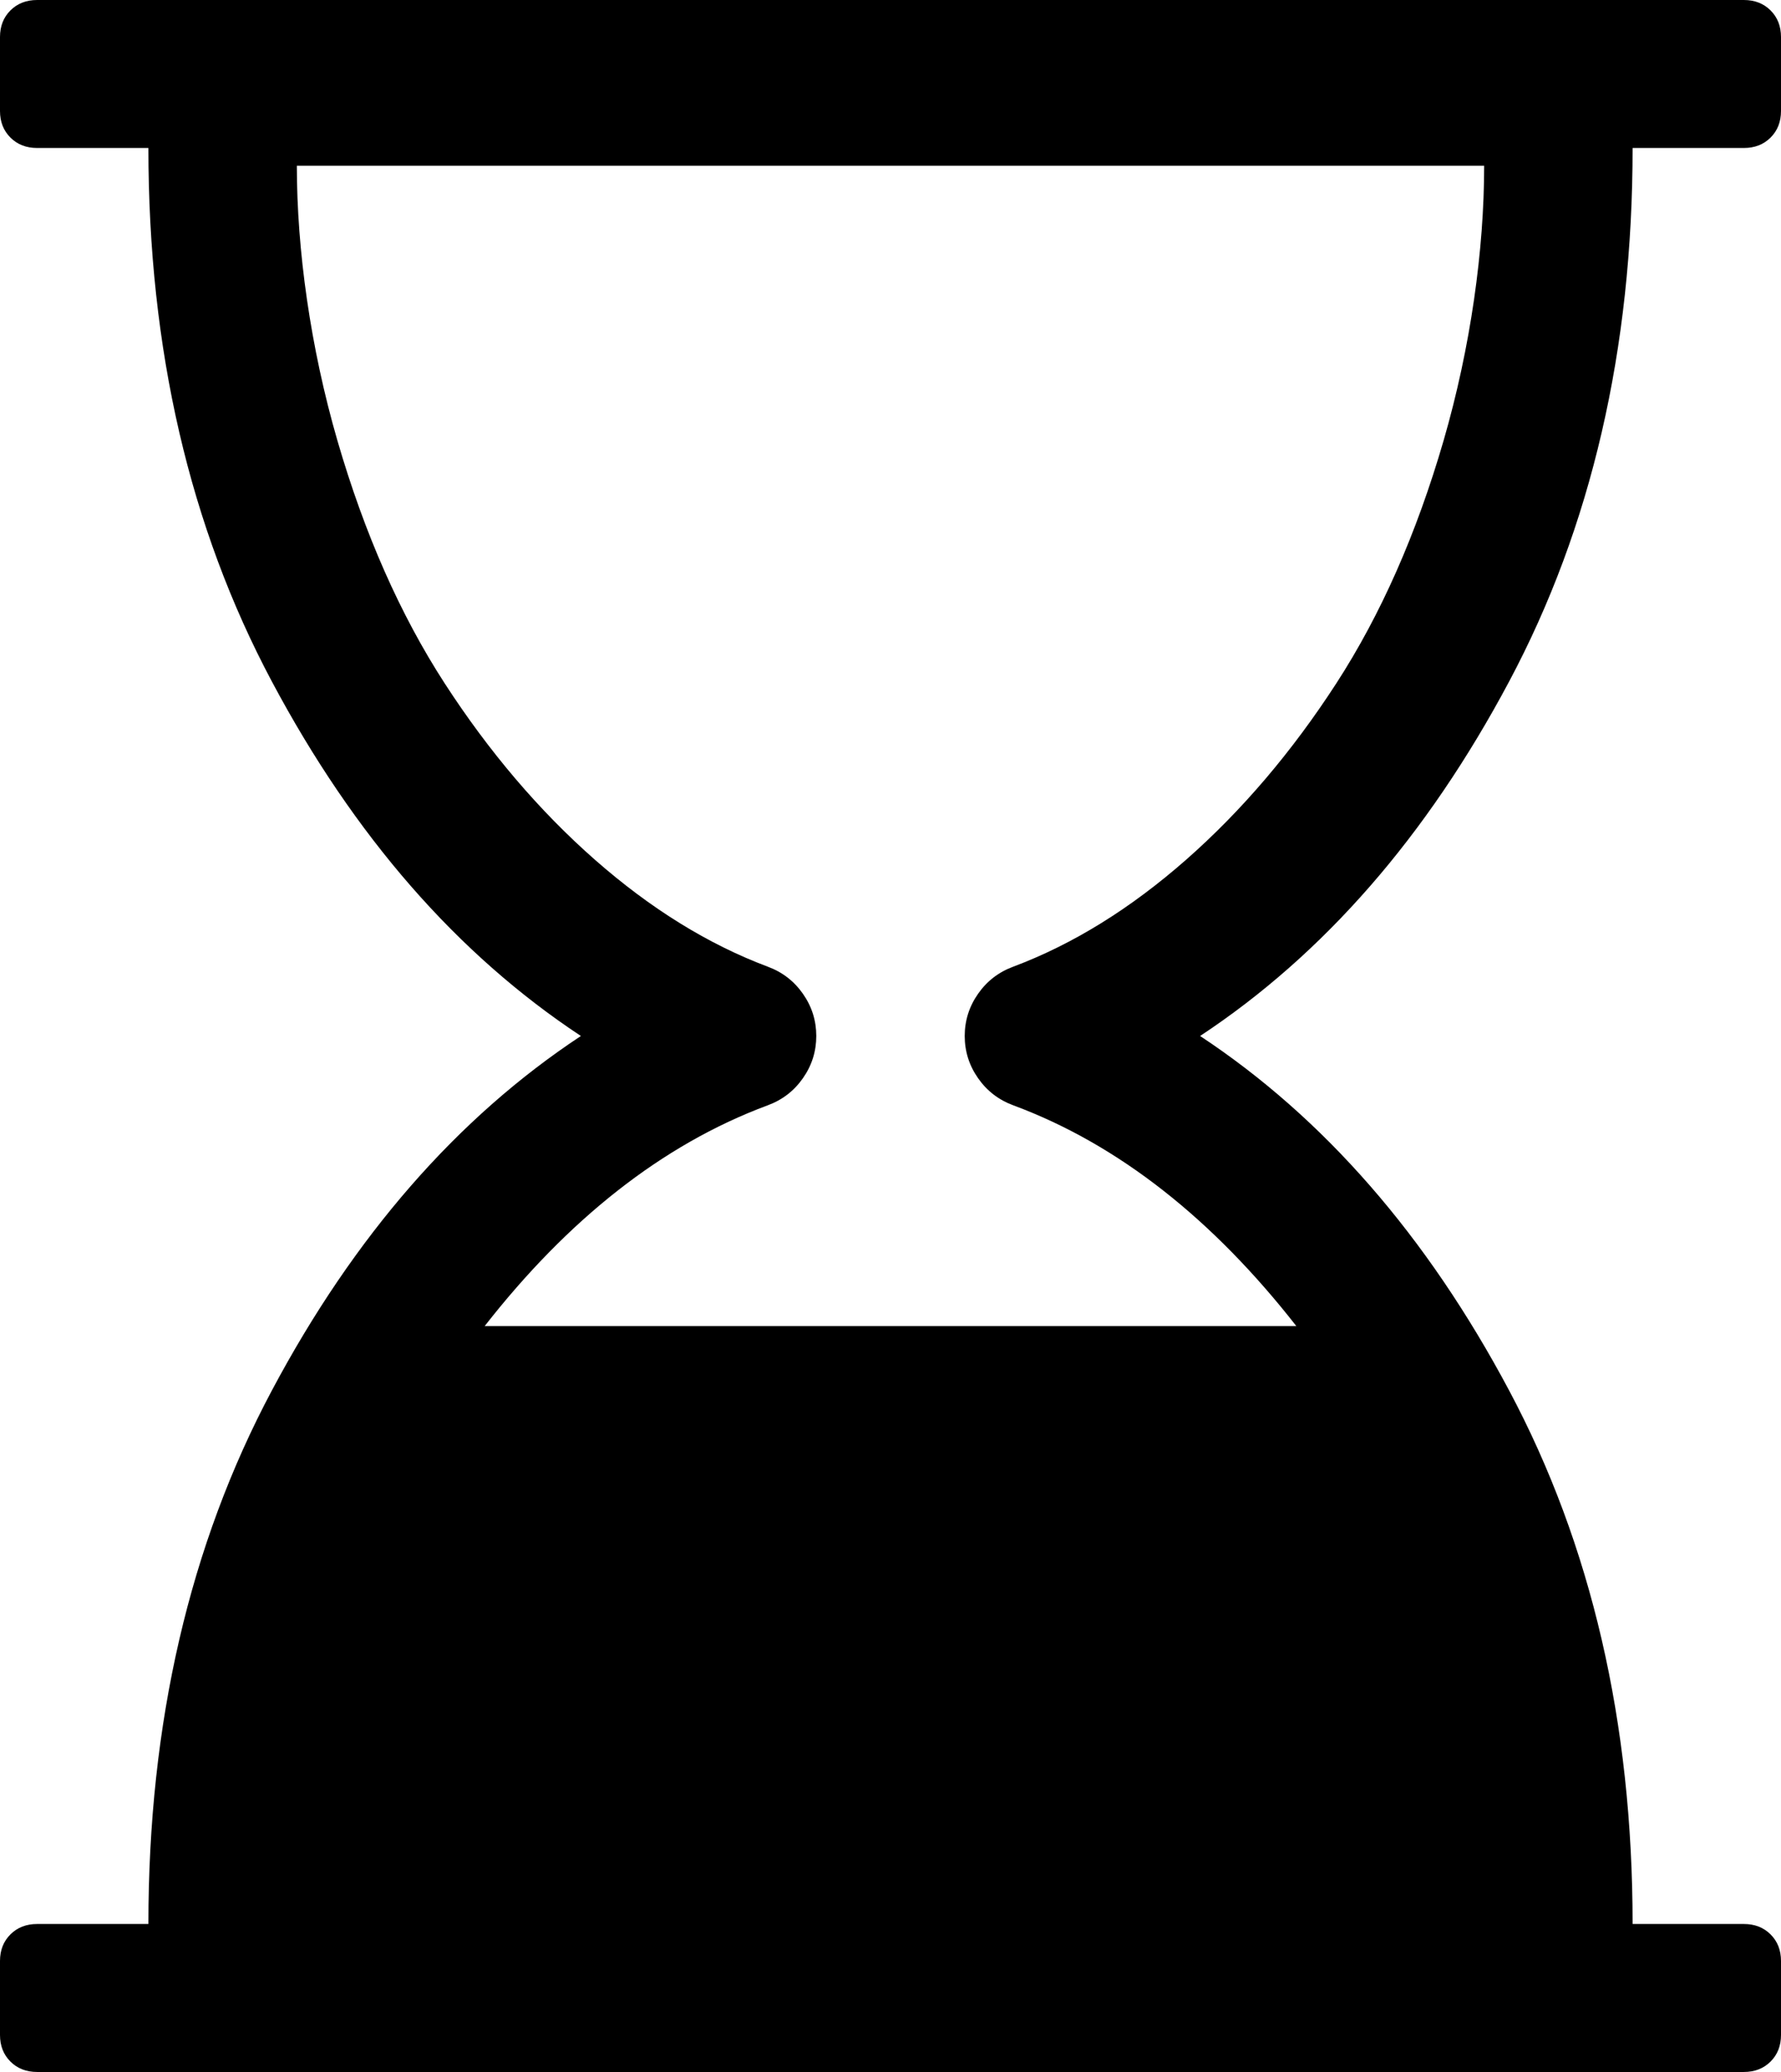 ﻿<?xml version="1.0" encoding="utf-8"?>
<svg version="1.1" xmlns:xlink="http://www.w3.org/1999/xlink" width="43px" height="50px" xmlns="http://www.w3.org/2000/svg">
  <g transform="matrix(1 0 0 1 -1675 -316 )">
    <path d="M 42.104 3.571  L 39.417 3.571  C 39.417 8.426  38.423 12.719  36.435 16.448  C 34.448 20.178  31.961 23.028  28.975 25  C 31.961 26.972  34.448 29.822  36.435 33.552  C 38.423 37.281  39.417 41.574  39.417 46.429  L 42.104 46.429  C 42.365 46.429  42.58 46.512  42.748 46.68  C 42.916 46.847  43 47.061  43 47.321  L 43 49.107  C 43 49.368  42.916 49.581  42.748 49.749  C 42.58 49.916  42.365 50  42.104 50  L 0.896 50  C 0.635 50  0.42 49.916  0.252 49.749  C 0.084 49.581  0 49.368  0 49.107  L 0 47.321  C 0 47.061  0.084 46.847  0.252 46.68  C 0.42 46.512  0.635 46.429  0.896 46.429  L 3.583 46.429  C 3.583 41.574  4.577 37.281  6.565 33.552  C 8.552 29.822  11.039 26.972  14.025 25  C 11.039 23.028  8.552 20.178  6.565 16.448  C 4.577 12.719  3.583 8.426  3.583 3.571  L 0.896 3.571  C 0.635 3.571  0.42 3.488  0.252 3.32  C 0.084 3.153  0 2.939  0 2.679  L 0 0.893  C 0 0.632  0.084 0.419  0.252 0.251  C 0.42 0.084  0.635 0  0.896 0  L 42.104 0  C 42.365 0  42.58 0.084  42.748 0.251  C 42.916 0.419  43 0.632  43 0.893  L 43 2.679  C 43 2.939  42.916 3.153  42.748 3.32  C 42.58 3.488  42.365 3.571  42.104 3.571  Z M 23.614 23.982  C 23.828 23.675  24.113 23.456  24.467 23.326  C 25.905 22.786  27.295 21.926  28.639 20.745  C 29.982 19.564  31.191 18.145  32.264 16.49  C 33.337 14.834  34.2 12.881  34.854 10.631  C 35.507 8.38  35.833 6.027  35.833 4  L 7.167 4  C 7.167 6.027  7.493 8.38  8.146 10.631  C 8.8 12.881  9.663 14.834  10.736 16.49  C 11.809 18.145  13.018 19.564  14.361 20.745  C 15.705 21.926  17.095 22.786  18.533 23.326  C 18.887 23.456  19.172 23.675  19.386 23.982  C 19.601 24.289  19.708 24.628  19.708 25  C 19.708 25.372  19.601 25.711  19.386 26.018  C 19.172 26.325  18.887 26.544  18.533 26.674  C 15.976 27.623  13.699 29.446  11.702 32  L 31.298 32  C 29.301 29.446  27.024 27.623  24.467 26.674  C 24.113 26.544  23.828 26.325  23.614 26.018  C 23.399 25.711  23.292 25.372  23.292 25  C 23.292 24.628  23.399 24.289  23.614 23.982  Z " fill-rule="nonzero" fill="#000000" stroke="none" transform="matrix(1 0 0 1 1675 316 )" />
  </g>
</svg>